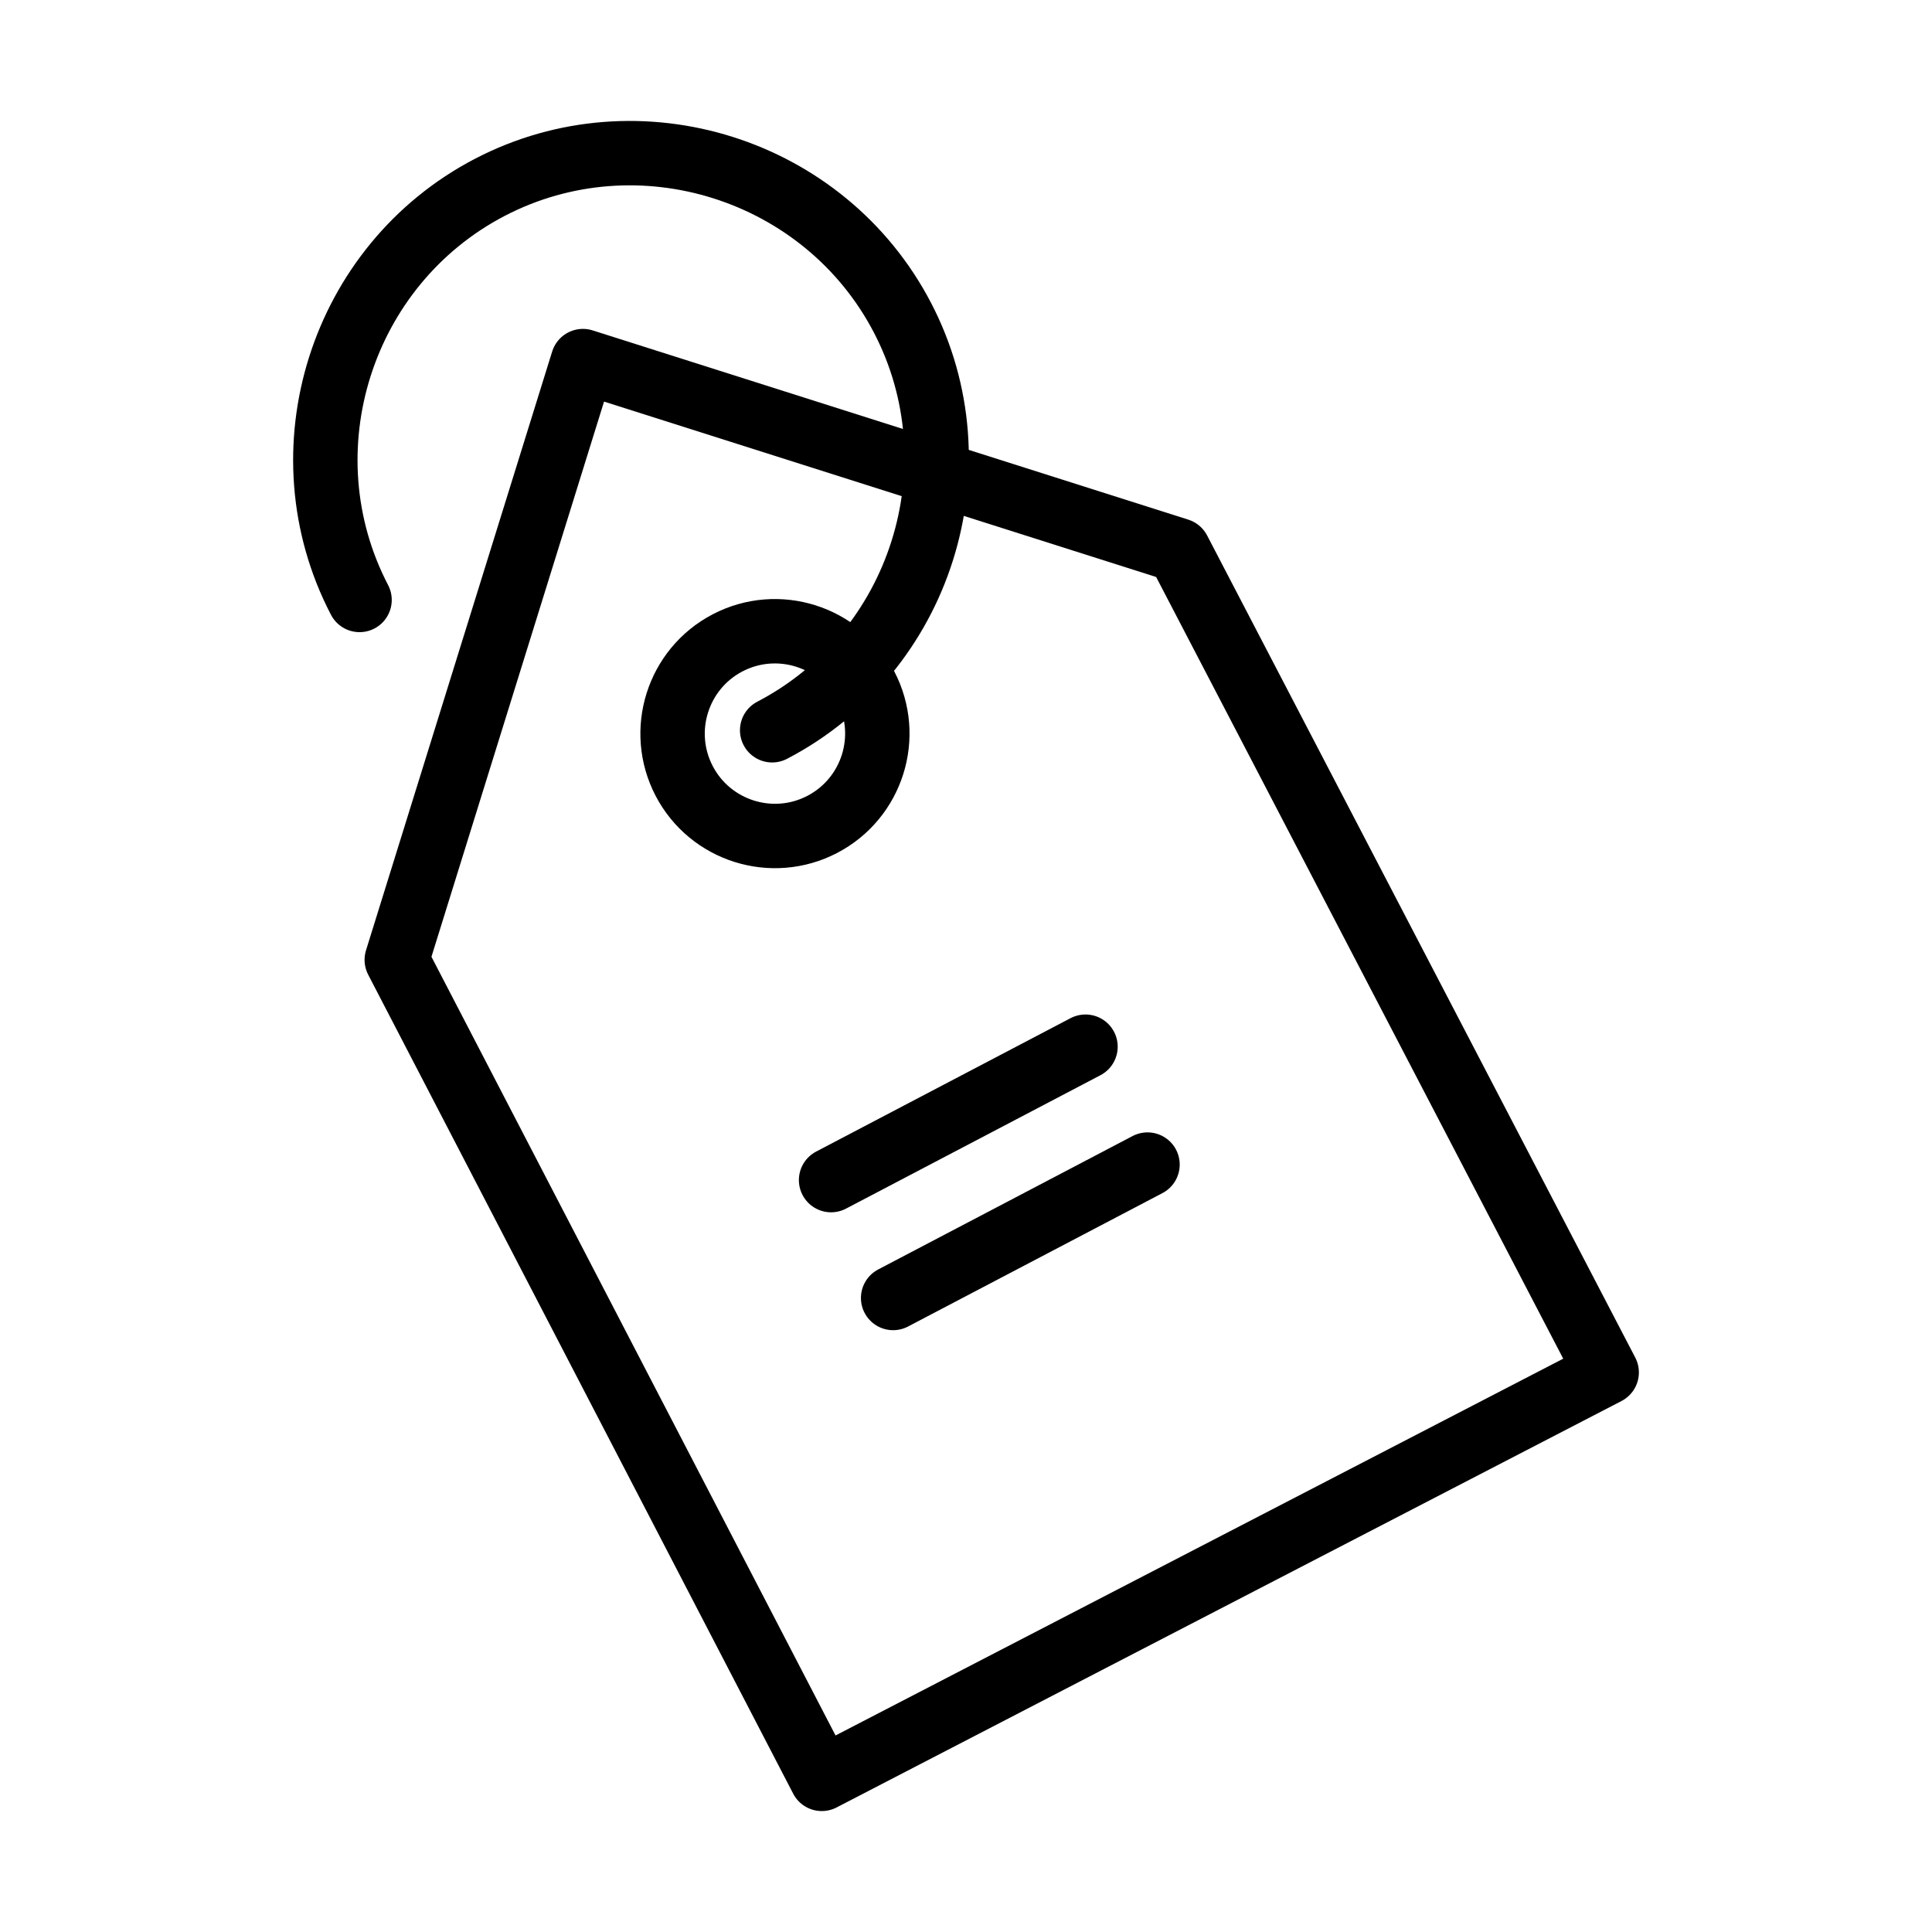 <?xml version="1.0" standalone="no"?><!DOCTYPE svg PUBLIC "-//W3C//DTD SVG 1.1//EN" "http://www.w3.org/Graphics/SVG/1.1/DTD/svg11.dtd"><svg width="100%" height="100%" viewBox="0 0 60 60" version="1.1" xmlns="http://www.w3.org/2000/svg" xmlns:xlink="http://www.w3.org/1999/xlink" xml:space="preserve" style="fill-rule:evenodd;clip-rule:evenodd;stroke-linecap:round;stroke-linejoin:round;stroke-miterlimit:1.414;"><path d="M18.103,11.214l-5.781,18.595l13.199,25.435l24.376,-12.622l-13.296,-25.531l-18.498,-5.877Z" style="fill:none;stroke-width:2px;stroke:currentColor;"/><path d="M22.598,19.963c1.557,-0.81 3.478,-0.205 4.289,1.352c0.81,1.556 0.205,3.477 -1.352,4.288c-1.556,0.81 -3.477,0.205 -4.288,-1.351c-0.81,-1.557 -0.205,-3.478 1.351,-4.289Z" style="fill:none;stroke-width:2px;stroke:currentColor;"/><path d="M11.166,18.632c-2.409,-4.624 -0.578,-10.405 4.046,-12.814c4.625,-2.408 10.405,-0.578 12.814,4.047c2.409,4.625 0.578,10.405 -4.046,12.814" style="fill:none;stroke-width:2px;stroke:currentColor;"/><path d="M25.81,36.649l7.901,-4.143" style="fill:none;stroke-width:2px;stroke:currentColor;"/><path d="M27.737,40.31l7.9,-4.143" style="fill:none;stroke-width:2px;stroke:currentColor;"/></svg>